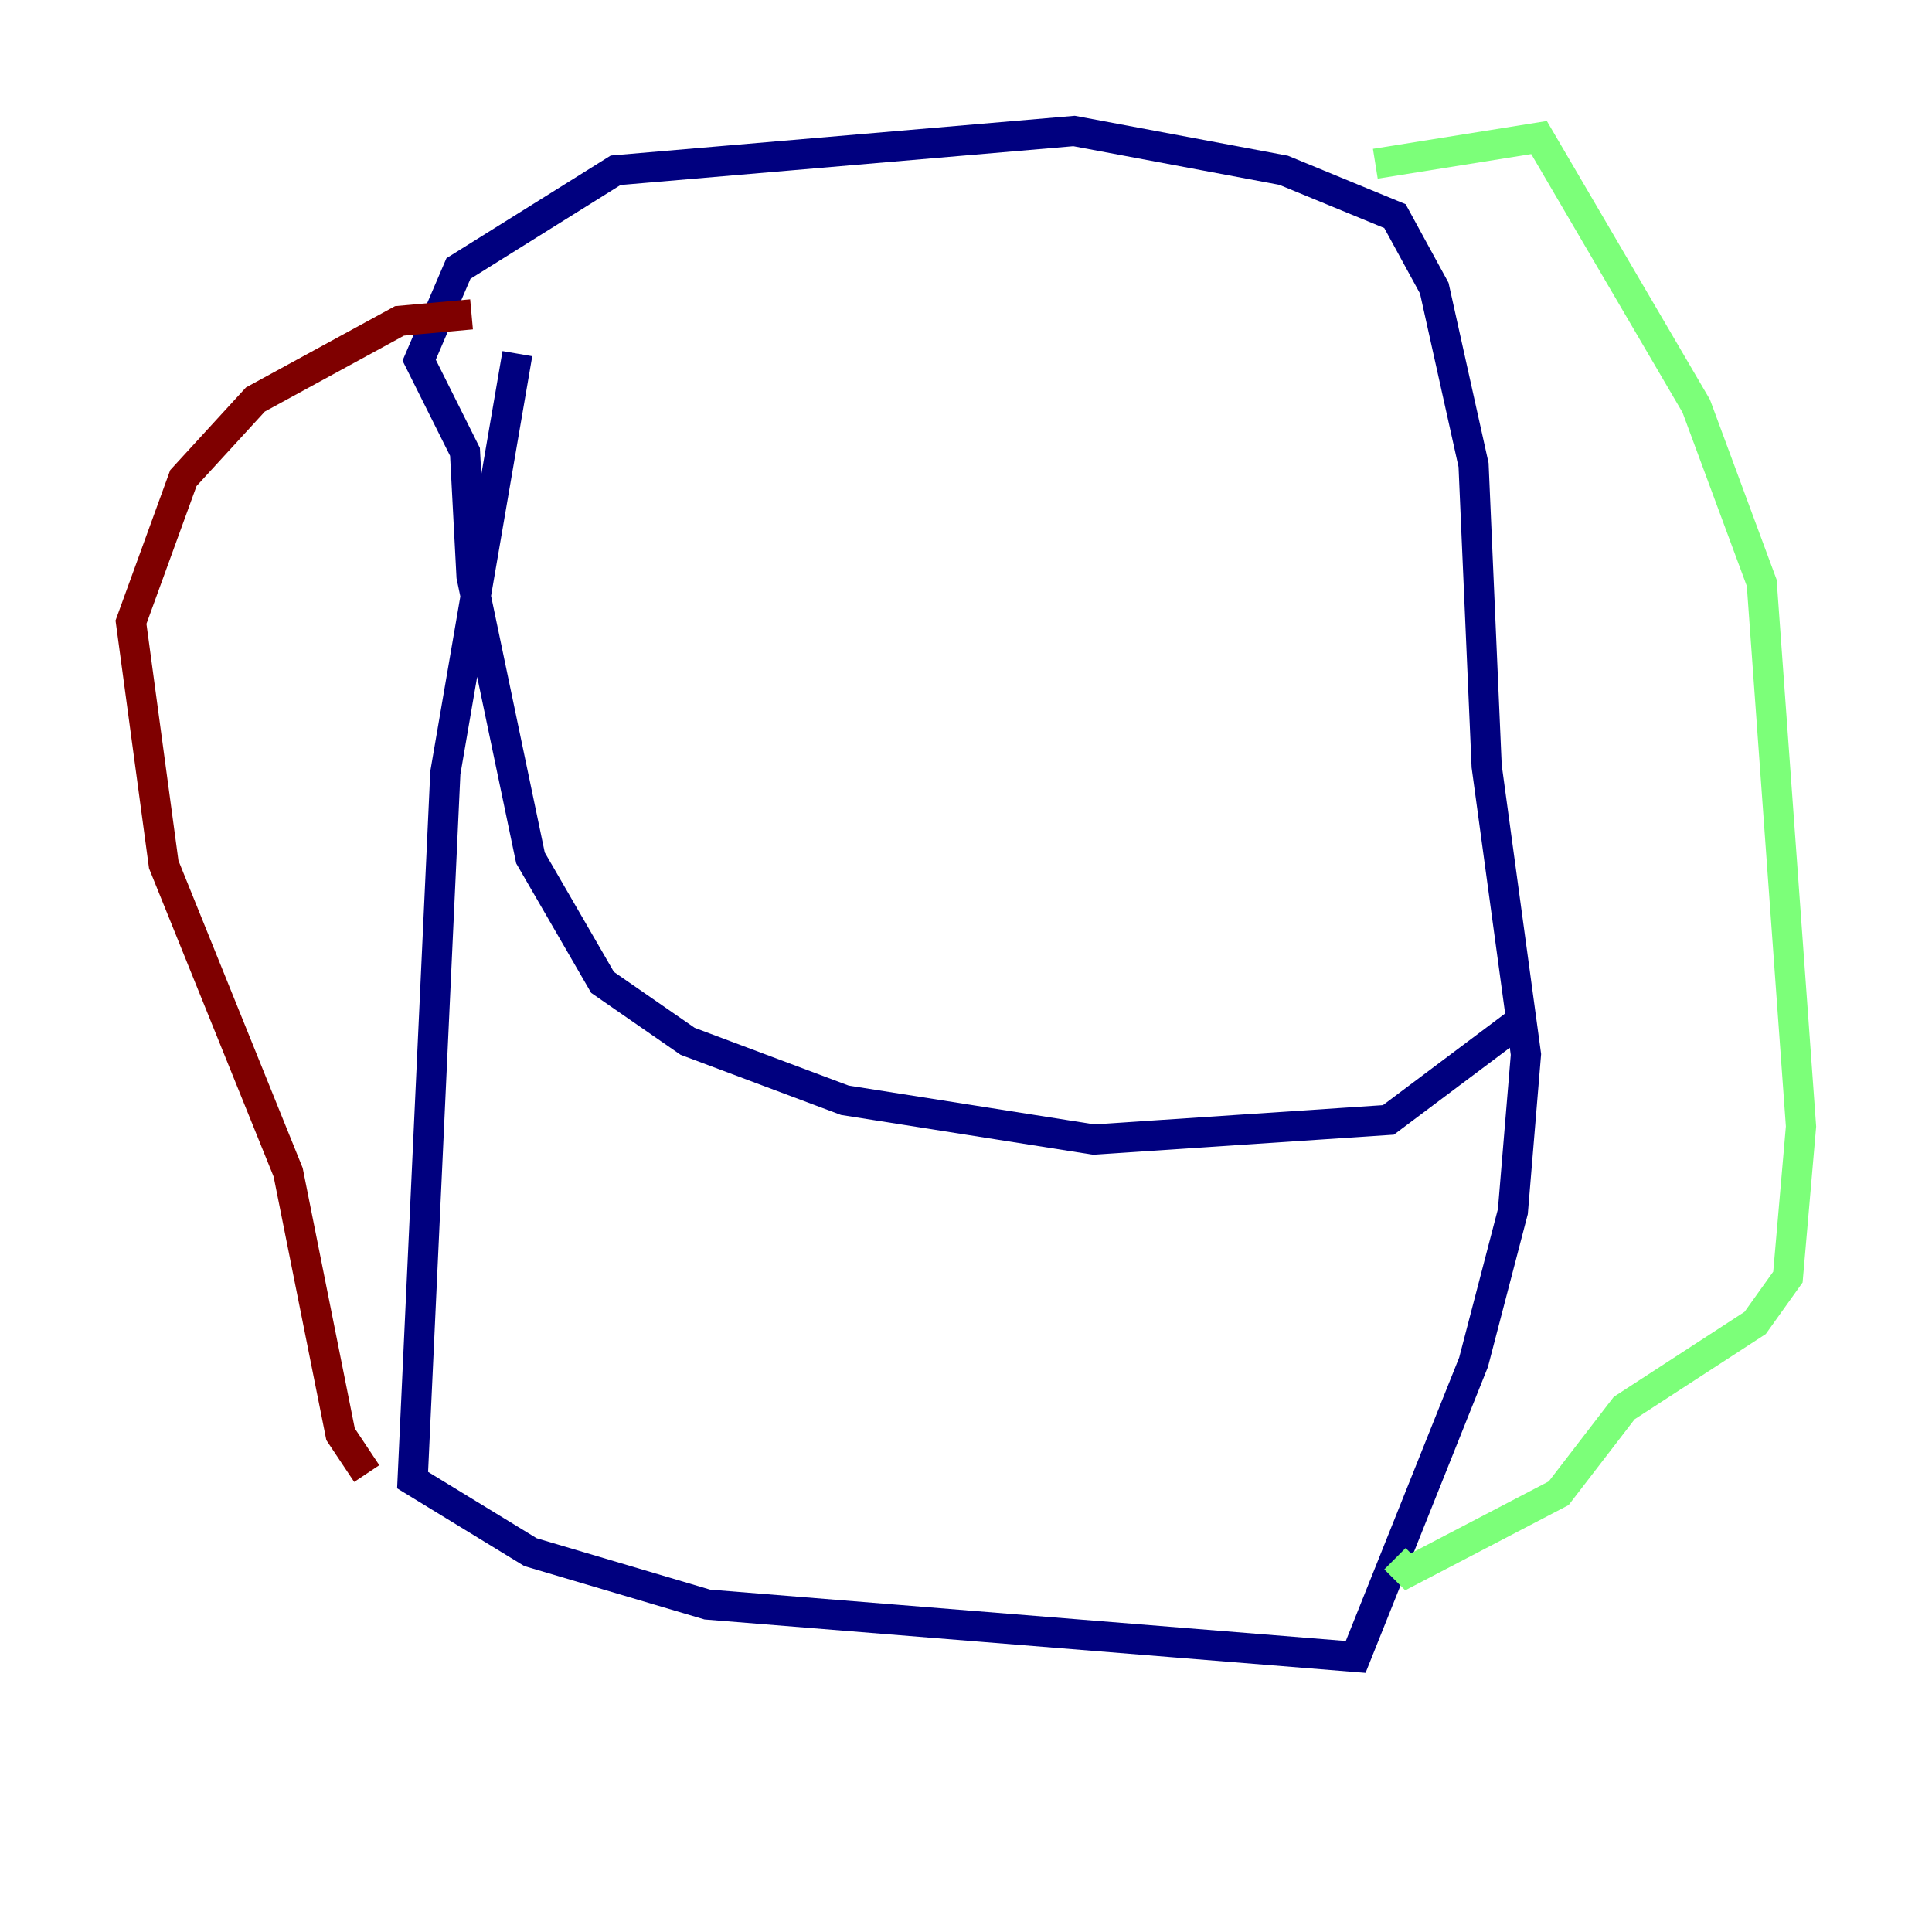 <?xml version="1.0" encoding="utf-8" ?>
<svg baseProfile="tiny" height="128" version="1.2" viewBox="0,0,128,128" width="128" xmlns="http://www.w3.org/2000/svg" xmlns:ev="http://www.w3.org/2001/xml-events" xmlns:xlink="http://www.w3.org/1999/xlink"><defs /><polyline fill="none" points="34.278,23.43 29.505,51.2 27.336,98.061 35.146,102.834 46.861,106.305 89.817,109.776 97.627,90.251 100.231,80.271 101.098,69.858 98.495,50.766 97.627,30.807 95.024,19.091 92.42,14.319 85.044,11.281 71.159,8.678 40.786,11.281 30.373,17.79 27.77,23.864 30.807,29.939 31.241,38.183 35.146,56.841 39.919,65.085 45.559,68.99 55.973,72.895 72.461,75.498 91.986,74.197 100.664,67.688" stroke="#00007f" stroke-width="2" /><polyline fill="none" points="91.119,10.848 101.966,9.112 112.38,26.902 116.719,38.617 119.322,74.63 118.454,84.61 116.285,87.647 107.607,93.288 103.268,98.929 93.288,104.136 92.42,103.268" stroke="#7cff79" stroke-width="2" /><polyline fill="none" points="31.241,20.827 26.468,21.261 16.922,26.468 12.149,31.675 8.678,41.22 10.848,57.275 19.091,77.668 22.563,95.024 24.298,97.627" stroke="#7f0000" stroke-width="2" /></svg>